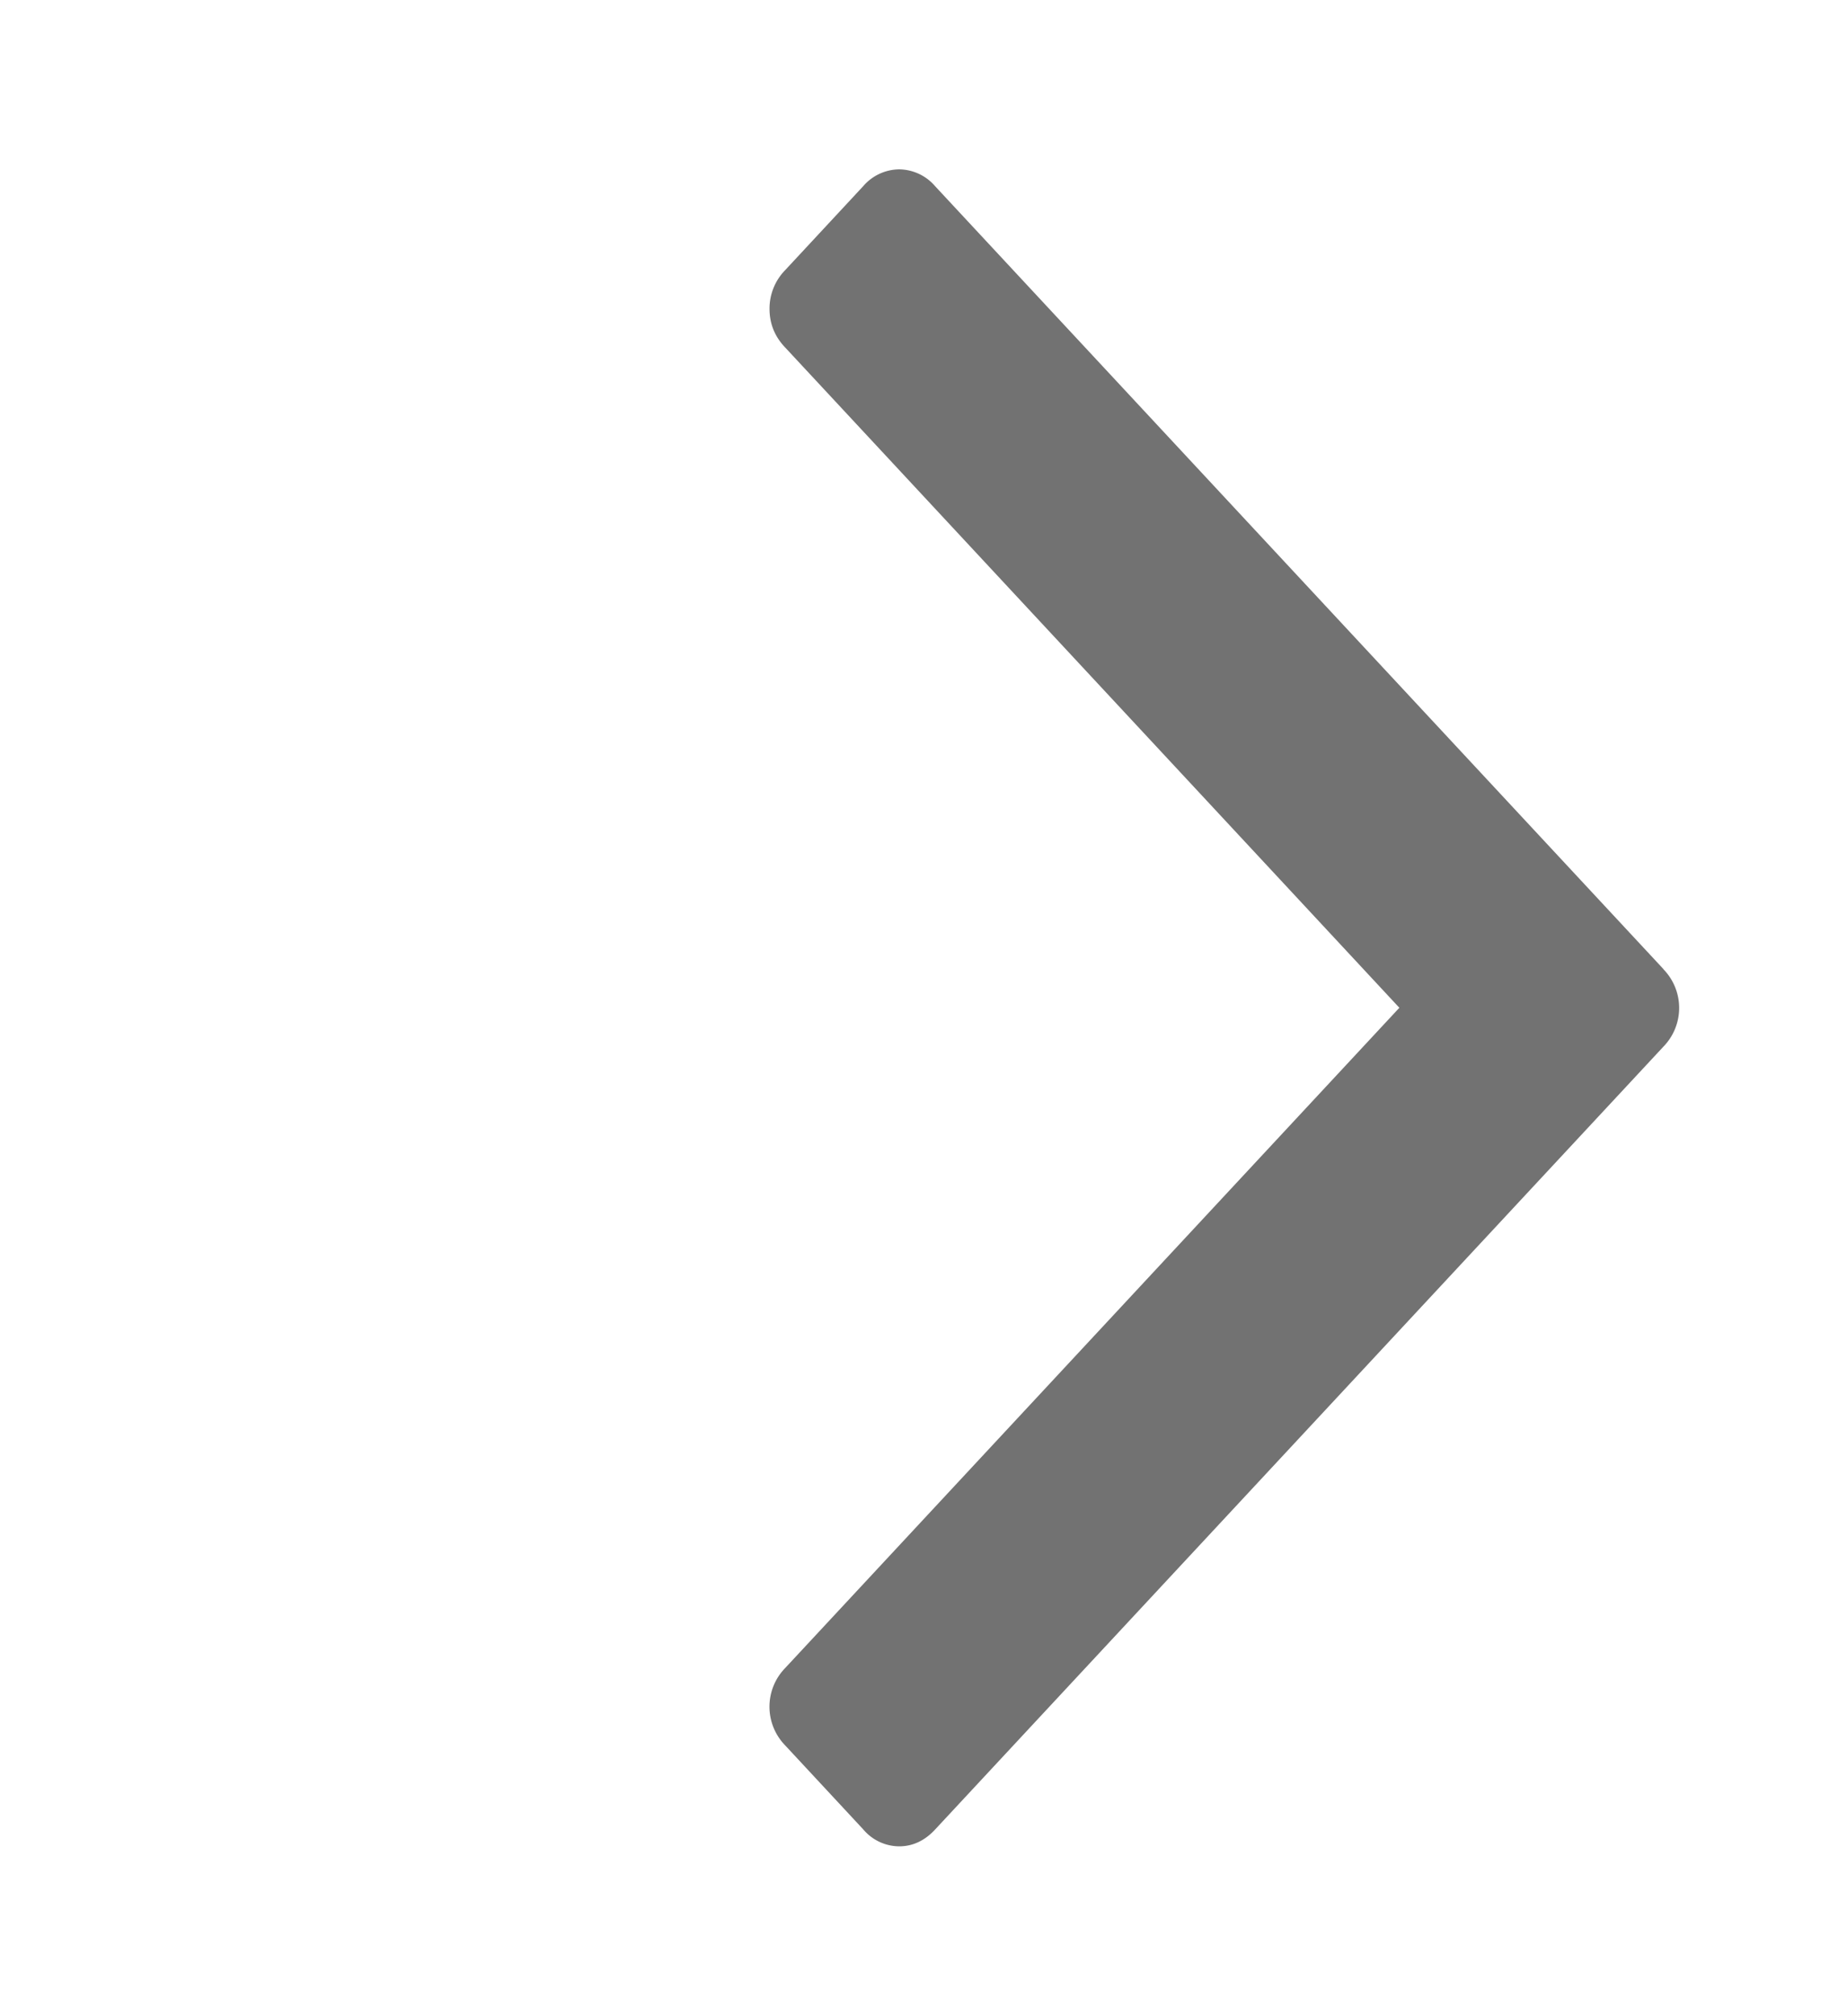 <svg xmlns="http://www.w3.org/2000/svg" width="11" height="12"><path fill-rule="evenodd" fill="#727272" d="M9.907 5.768l-4.338-4.66a.286.286 0 00-.214-.1.286.286 0 00-.214.1l-.465.5a.327.327 0 00-.093.23c0 .087.03.164.093.23l3.658 3.93-3.658 3.93a.33.33 0 000 .46l.465.5a.282.282 0 00.214.101c.08 0 .152-.033.214-.1l4.338-4.66a.33.33 0 000-.46v-.001zm0 0z"/></svg>